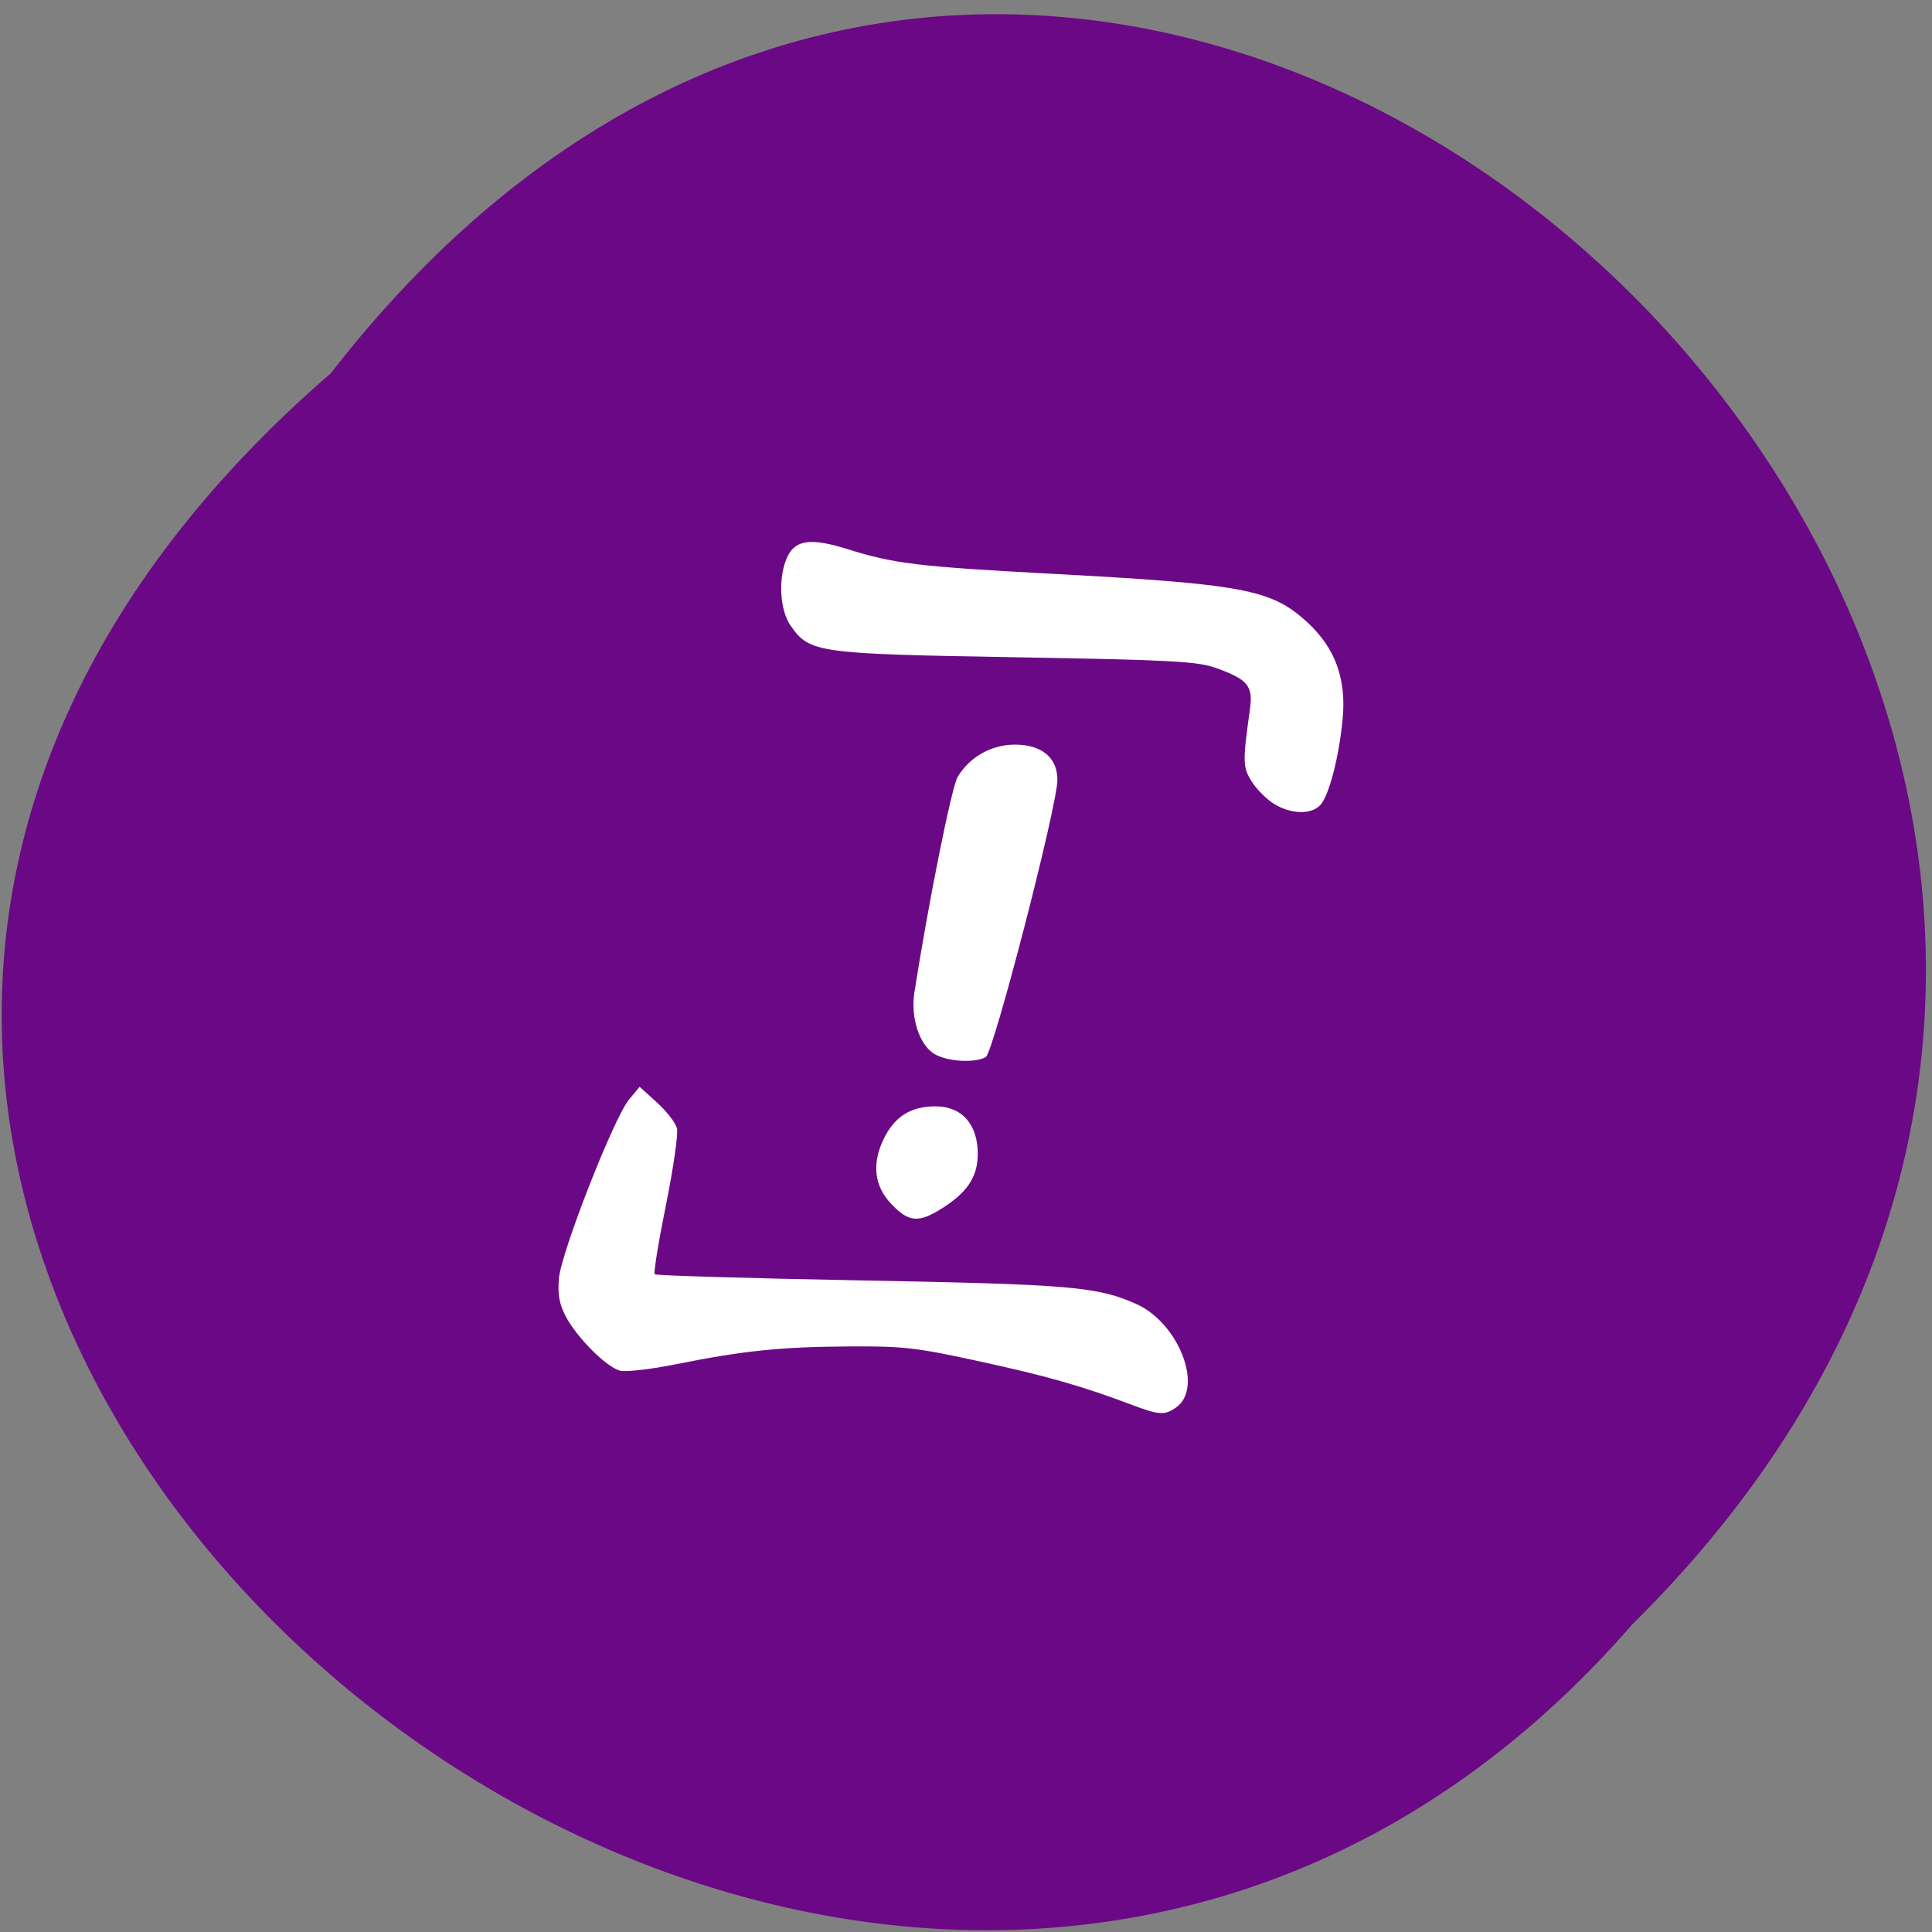 <svg xmlns="http://www.w3.org/2000/svg" viewBox="0 0 256 256"><rect x="0" y="0" width="256" height="256" fill="#808080" stroke="none"/><defs><clipPath><path d="m -24 13 c 0 1.105 -0.672 2 -1.5 2 -0.828 0 -1.5 -0.895 -1.5 -2 0 -1.105 0.672 -2 1.5 -2 0.828 0 1.5 0.895 1.5 2 z" transform="matrix(15.333 0 0 11.5 415 -125.5)"/></clipPath></defs><path d="m 43.833 49.46 c 104.43 -134.49 292.94 46.712 172.51 165.72 -103.64 119.27 -304.79 -51.19 -172.51 -165.72" fill="#6b0885"/><g fill="#fff"><path d="m 149.95 186.14 c -6.613 -2.492 -11.199 -3.801 -20.14 -5.747 -8.46 -1.842 -10.08 -2.027 -17.317 -1.984 -8.989 0.054 -14.06 0.575 -22.858 2.349 -3.332 0.672 -6.695 1.062 -7.473 0.866 -1.81 -0.456 -5.789 -4.45 -7.23 -7.257 -0.831 -1.617 -1.053 -2.886 -0.872 -4.977 0.299 -3.466 7.273 -21.266 9.279 -23.682 l 1.414 -1.703 l 2.311 2.096 c 1.271 1.153 2.459 2.687 2.639 3.41 0.181 0.722 -0.478 5.3 -1.464 10.172 -0.986 4.873 -1.656 8.997 -1.488 9.164 0.167 0.168 12.41 0.533 27.21 0.811 27.945 0.525 31.427 0.823 36.601 3.128 5.643 2.514 8.96 11.12 5.282 13.705 -1.523 1.071 -2.23 1.029 -5.893 -0.351 z"/><path d="m 118.07 159.5 c -2.24 -2.374 -2.569 -5.321 -0.962 -8.614 1.436 -2.944 3.584 -4.291 6.841 -4.291 3.512 0 5.632 2.398 5.609 6.343 -0.017 2.983 -1.373 5.05 -4.7 7.152 -3.158 1.999 -4.452 1.886 -6.788 -0.589 z"/><path d="m 123.79 139.64 c -1.974 -1.205 -3.146 -4.807 -2.634 -8.094 1.848 -11.86 4.934 -27.24 5.738 -28.601 1.563 -2.639 4.467 -4.28 7.573 -4.28 3.568 0 5.646 1.722 5.646 4.678 0 3.392 -8.473 36.16 -9.496 36.73 -1.492 0.825 -5.145 0.594 -6.826 -0.433 z"/><path d="m 168.8 106.51 c -1 -0.623 -2.338 -1.97 -2.967 -2.992 -1.17 -1.901 -1.185 -2.555 -0.208 -9.561 0.429 -3.074 -0.275 -3.925 -4.51 -5.45 -2.424 -0.873 -5.959 -1.061 -26.564 -1.416 -26.308 -0.452 -27.28 -0.588 -29.786 -4.178 -1.494 -2.136 -1.686 -6.568 -0.4 -9.204 1.076 -2.205 3.168 -2.45 7.981 -0.933 6.03 1.9 9.39 2.308 26.593 3.228 25.805 1.38 29.517 2.075 34.25 6.416 3.722 3.413 5.226 7.505 4.719 12.842 -0.474 4.998 -1.782 10.08 -2.924 11.37 -1.188 1.339 -3.921 1.285 -6.185 -0.123 z"/></g></svg>